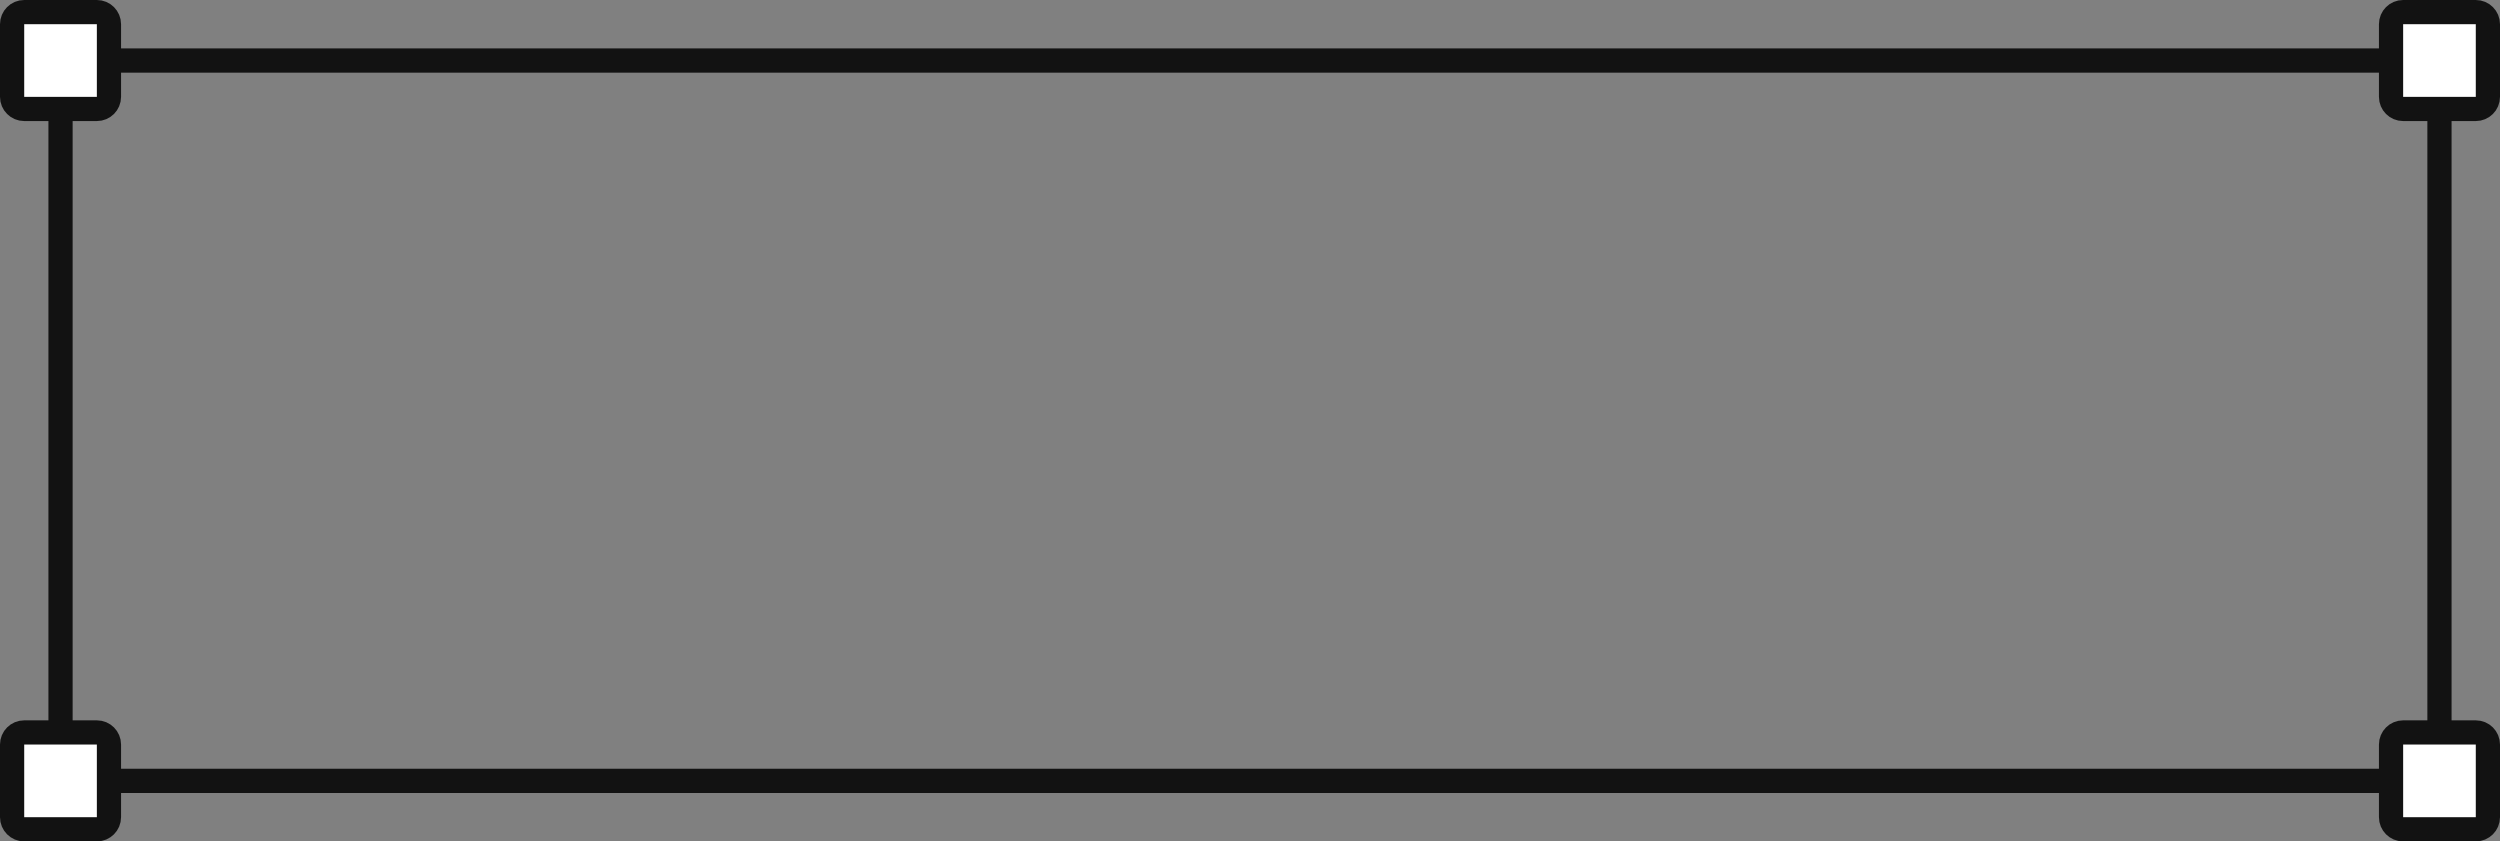 <svg width="413" height="139" viewBox="0 0 413 139" fill="none" xmlns="http://www.w3.org/2000/svg">
<rect x="0" y="0" width="413" height="139" fill="#808080" stroke="none"/>
<rect x="10" y="10" width="393" height="119" rx="6" stroke="#121212" stroke-width="4"/>
<path d="M4 2H16C17.105 2 18 2.895 18 4V16C18 17.105 17.105 18 16 18H4C2.895 18 2 17.105 2 16V4C2 2.895 2.895 2 4 2Z" fill="white" stroke="#121212" stroke-width="4"/>
<path d="M397 2H409C410.105 2 411 2.895 411 4V16C411 17.105 410.105 18 409 18H397C395.895 18 395 17.105 395 16V4C395 2.895 395.895 2 397 2Z" fill="white" stroke="#121212" stroke-width="4"/>
<path d="M397 121H409C410.105 121 411 121.895 411 123V135C411 136.105 410.105 137 409 137H397C395.895 137 395 136.105 395 135V123C395 121.895 395.895 121 397 121Z" fill="white" stroke="#121212" stroke-width="4"/>
<path d="M4 121H16C17.105 121 18 121.895 18 123V135C18 136.105 17.105 137 16 137H4C2.895 137 2 136.105 2 135V123C2 121.895 2.895 121 4 121Z" fill="white" stroke="#121212" stroke-width="4"/>
</svg>
